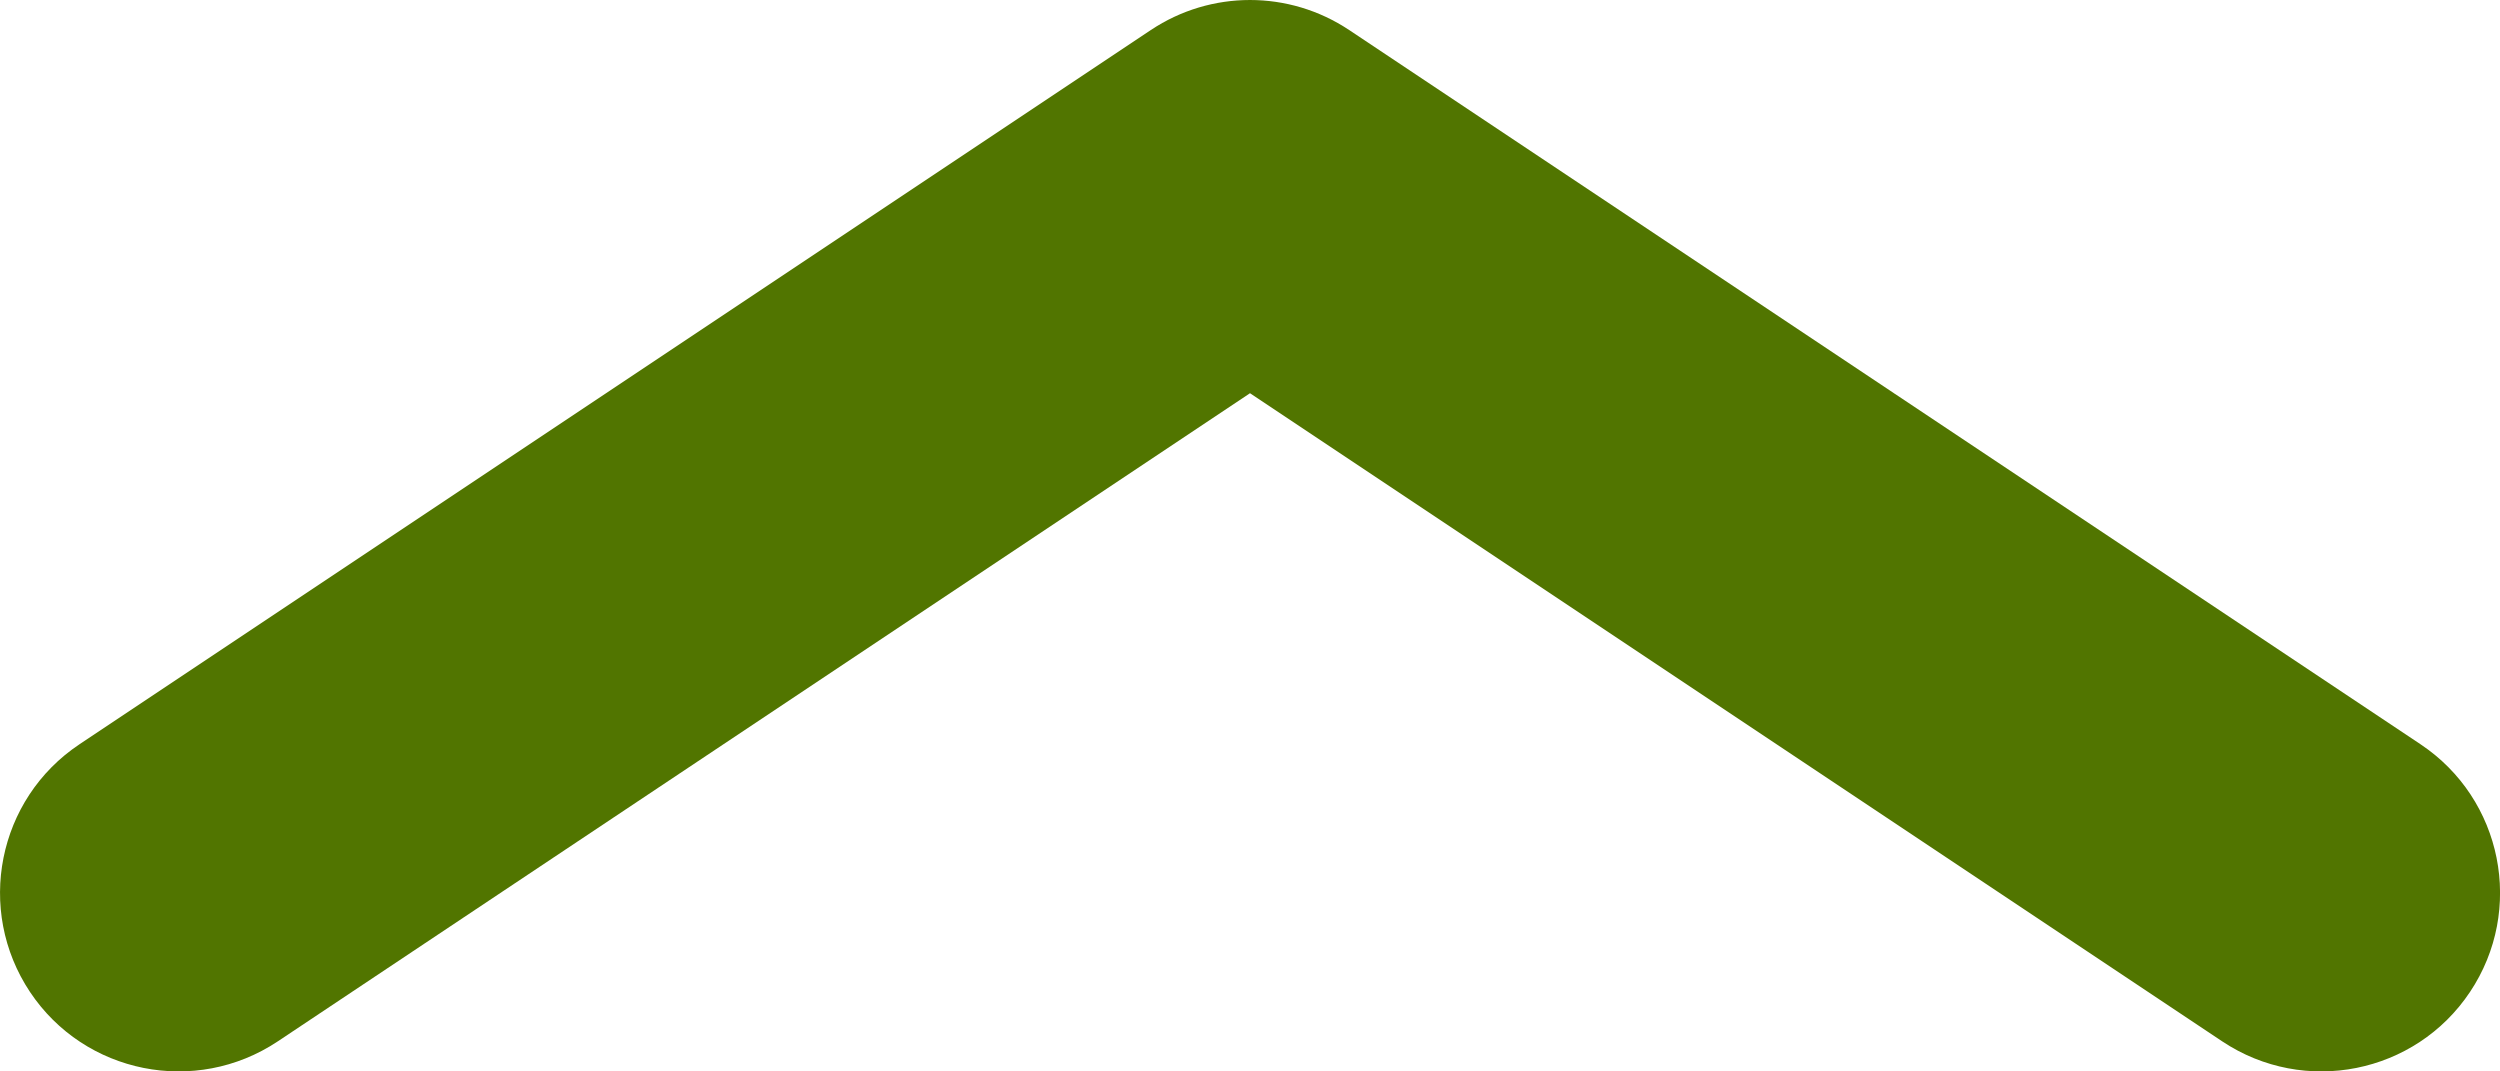 <svg width="14" height="6" viewBox="0 0 14 6" fill="none" xmlns="http://www.w3.org/2000/svg">
<path fill-rule="evenodd" clip-rule="evenodd" d="M6.445 0.168C6.781 -0.056 7.219 -0.056 7.555 0.168L13.555 4.168C14.014 4.474 14.139 5.095 13.832 5.555C13.526 6.014 12.905 6.138 12.445 5.832L7 2.202L1.555 5.832C1.095 6.138 0.474 6.014 0.168 5.555C-0.138 5.095 -0.014 4.474 0.445 4.168L6.445 0.168Z" fill="#517500"/>
</svg>
